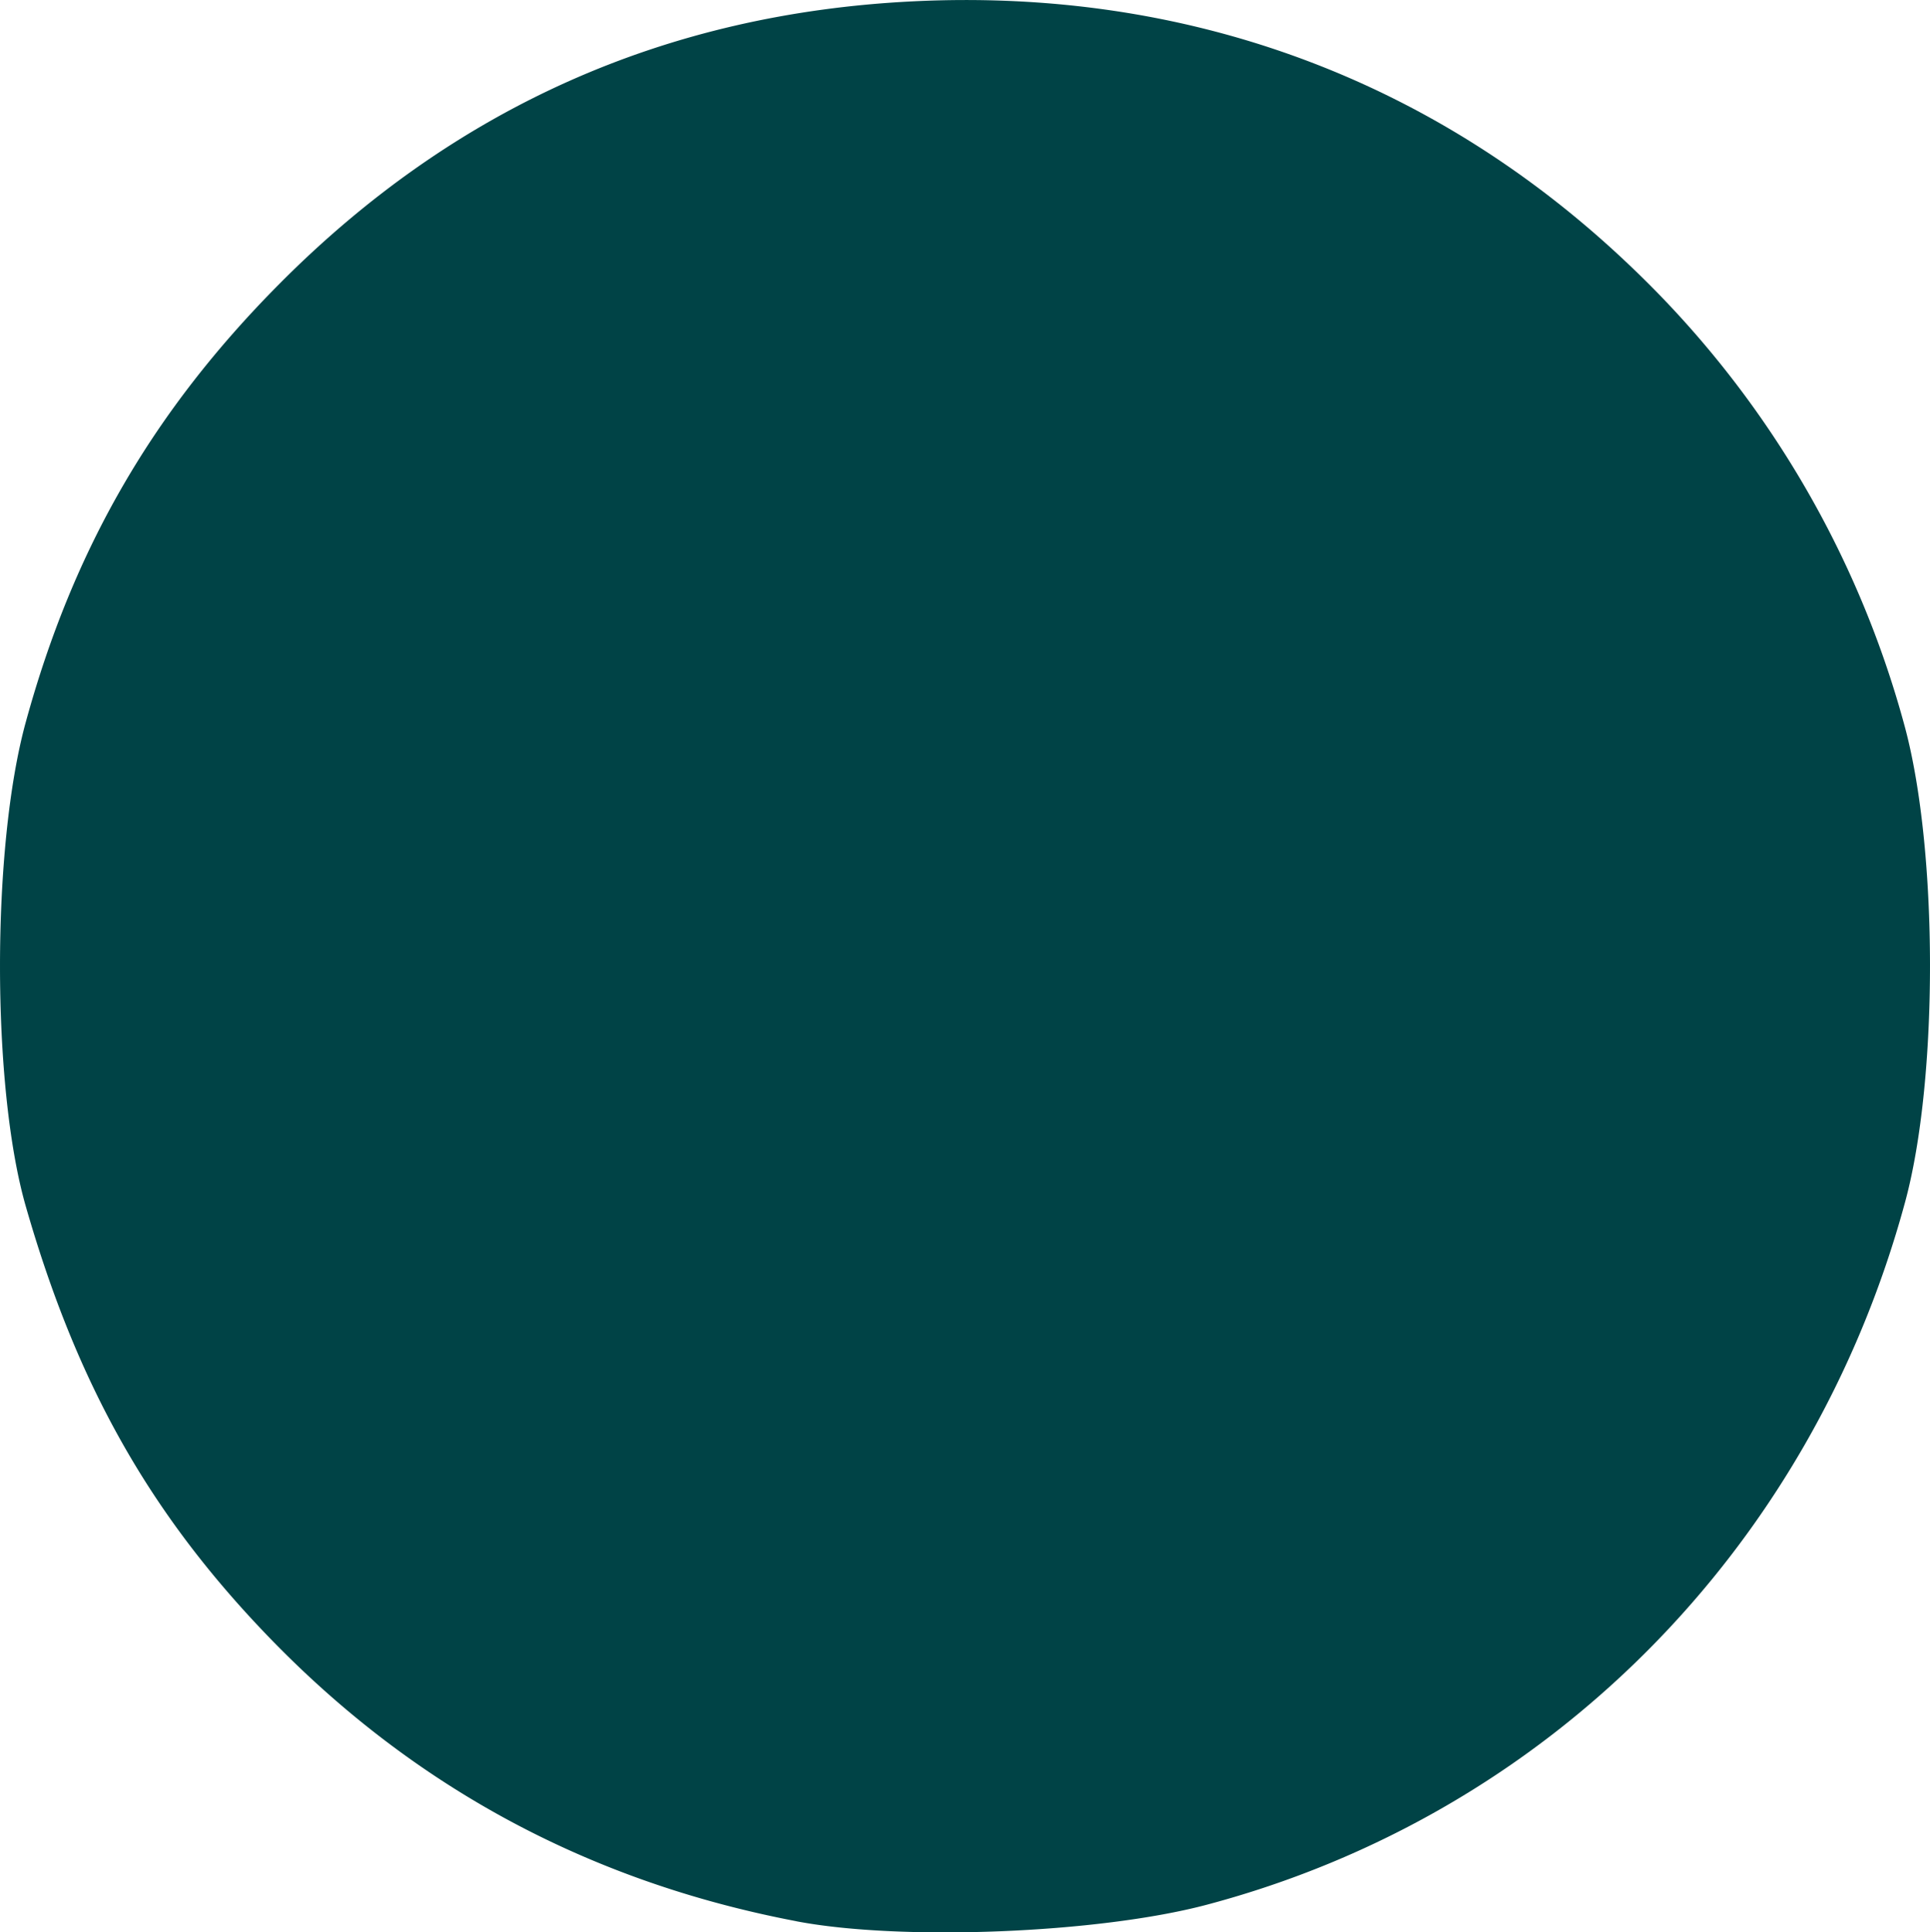 <svg xmlns="http://www.w3.org/2000/svg" viewBox="0 0 43.403 43.464" height="164.272" width="164.044"><path d="M17.907 43.213c-4.669-.891-8.626-3.028-11.889-6.419-2.662-2.766-4.294-5.667-5.44-9.666-.77-2.689-.771-8.062-.002-10.873 1.069-3.91 2.86-7.006 5.714-9.877C10.226 2.418 14.974.303 20.536.03c6.142-.302 11.69 1.738 16.085 5.912a22.296 22.296 0 0 1 6.213 10.393c.755 2.79.76 7.937.009 10.704-2.12 7.814-8.042 13.772-15.71 15.805-2.425.643-6.866.821-9.226.37z" fill="#004346"/></svg>